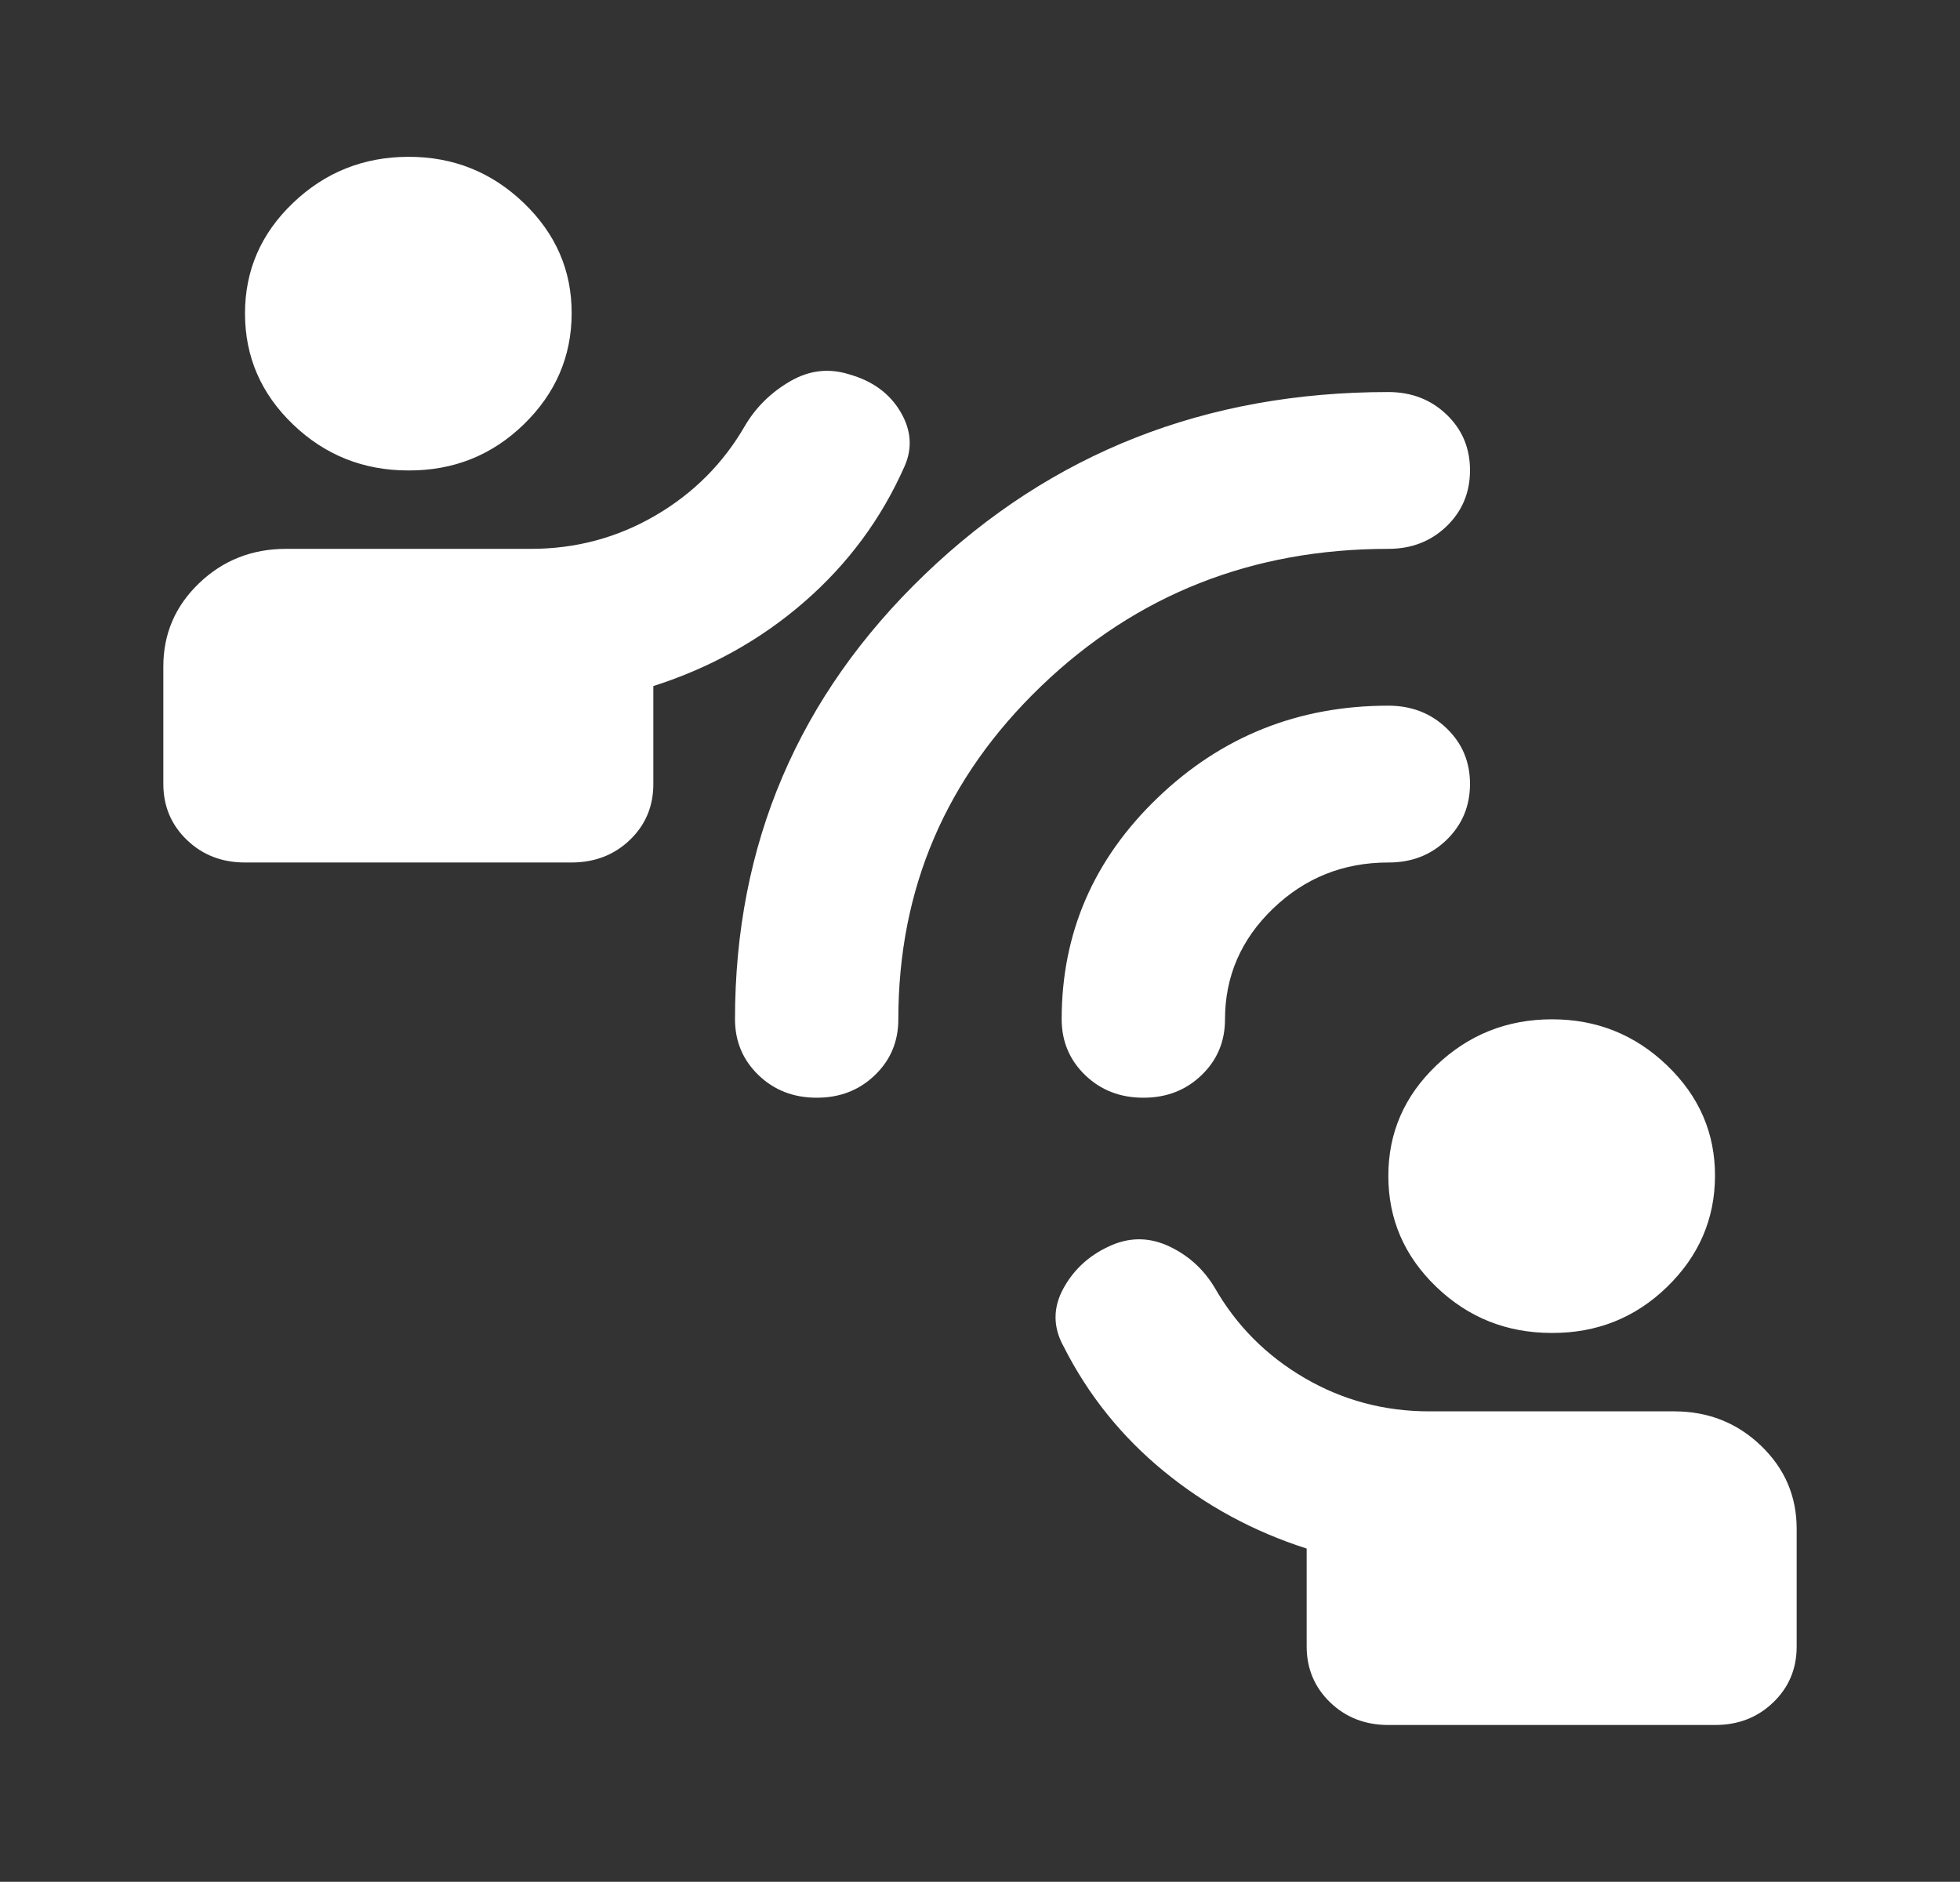 <svg width="403" height="387" viewBox="0 0 403 387" fill="none" xmlns="http://www.w3.org/2000/svg">
<rect x="0" y="0" width="403" height="387" fill="#333333" stroke="none"/>
<path d="M285.458 354.75C280.7 354.75 276.715 353.202 273.502 350.106C270.29 347.01 268.678 343.183 268.666 338.625V318.469C257.752 314.975 247.957 309.67 239.281 302.553C230.605 295.437 223.749 286.901 218.711 276.947C216.472 272.916 216.472 268.884 218.711 264.853C220.95 260.822 224.308 257.866 228.786 255.984C232.704 254.372 236.622 254.506 240.54 256.388C244.458 258.269 247.537 261.091 249.776 264.853C254.253 272.647 260.41 278.828 268.247 283.397C276.083 287.966 284.618 290.25 293.854 290.25H344.229C351.225 290.25 357.175 292.604 362.078 297.313C366.982 302.021 369.428 307.73 369.416 314.438V338.625C369.416 343.194 367.804 347.026 364.58 350.122C361.356 353.218 357.371 354.761 352.625 354.75H285.458ZM319.041 274.125C309.806 274.125 301.903 270.97 295.331 264.66C288.76 258.349 285.469 250.755 285.458 241.875C285.447 232.996 288.738 225.406 295.331 219.107C301.925 212.807 309.828 209.647 319.041 209.625C328.254 209.604 336.163 212.764 342.768 219.107C349.373 225.449 352.658 233.039 352.625 241.875C352.591 250.712 349.306 258.306 342.768 264.66C336.23 271.013 328.322 274.168 319.041 274.125ZM50.375 177.375C45.617 177.375 41.632 175.827 38.419 172.731C35.206 169.635 33.594 165.808 33.583 161.25V137.063C33.583 130.344 36.035 124.636 40.938 119.938C45.841 115.24 51.785 112.886 58.77 112.875H109.146C118.381 112.875 126.917 110.591 134.753 106.022C142.589 101.453 148.746 95.272 153.224 87.478C155.463 83.716 158.541 80.695 162.459 78.416C166.377 76.137 170.435 75.664 174.633 76.997C179.391 78.341 182.889 80.894 185.128 84.656C187.367 88.419 187.647 92.181 185.967 95.944C181.21 106.694 174.353 115.966 165.398 123.759C156.442 131.553 146.087 137.331 134.333 141.094V161.25C134.333 165.819 132.727 169.646 129.514 172.731C126.301 175.816 122.31 177.364 117.541 177.375H50.375ZM83.958 96.75C74.723 96.75 66.819 93.595 60.248 87.285C53.677 80.975 50.386 73.38 50.375 64.5C50.364 55.621 53.655 48.031 60.248 41.732C66.842 35.432 74.745 32.272 83.958 32.25C93.171 32.229 101.08 35.389 107.685 41.732C114.289 48.074 117.575 55.664 117.541 64.5C117.508 73.337 114.222 80.931 107.685 87.285C101.147 93.638 93.238 96.793 83.958 96.75ZM167.916 225.75C163.159 225.75 159.173 224.202 155.961 221.106C152.748 218.01 151.136 214.183 151.125 209.625C151.125 173.613 164.138 143.109 190.165 118.116C216.192 93.122 247.957 80.625 285.458 80.625C290.216 80.625 294.206 82.168 297.43 85.253C300.654 88.338 302.261 92.171 302.25 96.75C302.238 101.33 300.626 105.162 297.414 108.247C294.201 111.332 290.216 112.875 285.458 112.875C257.472 112.875 233.684 122.281 214.093 141.094C194.503 159.906 184.708 182.75 184.708 209.625C184.708 214.194 183.096 218.026 179.872 221.122C176.648 224.218 172.663 225.761 167.916 225.75ZM235.083 225.75C230.325 225.75 226.34 224.202 223.127 221.106C219.915 218.01 218.303 214.183 218.291 209.625C218.291 191.888 224.868 176.703 238.022 164.072C251.175 151.441 266.987 145.125 285.458 145.125C290.216 145.125 294.206 146.673 297.43 149.769C300.654 152.865 302.261 156.692 302.25 161.25C302.238 165.808 300.626 169.64 297.414 172.747C294.201 175.854 290.216 177.397 285.458 177.375C276.223 177.375 268.319 180.536 261.748 186.857C255.177 193.178 251.886 200.767 251.875 209.625C251.875 214.194 250.263 218.026 247.039 221.122C243.815 224.218 239.829 225.761 235.083 225.75Z" fill="white"/>
</svg>
